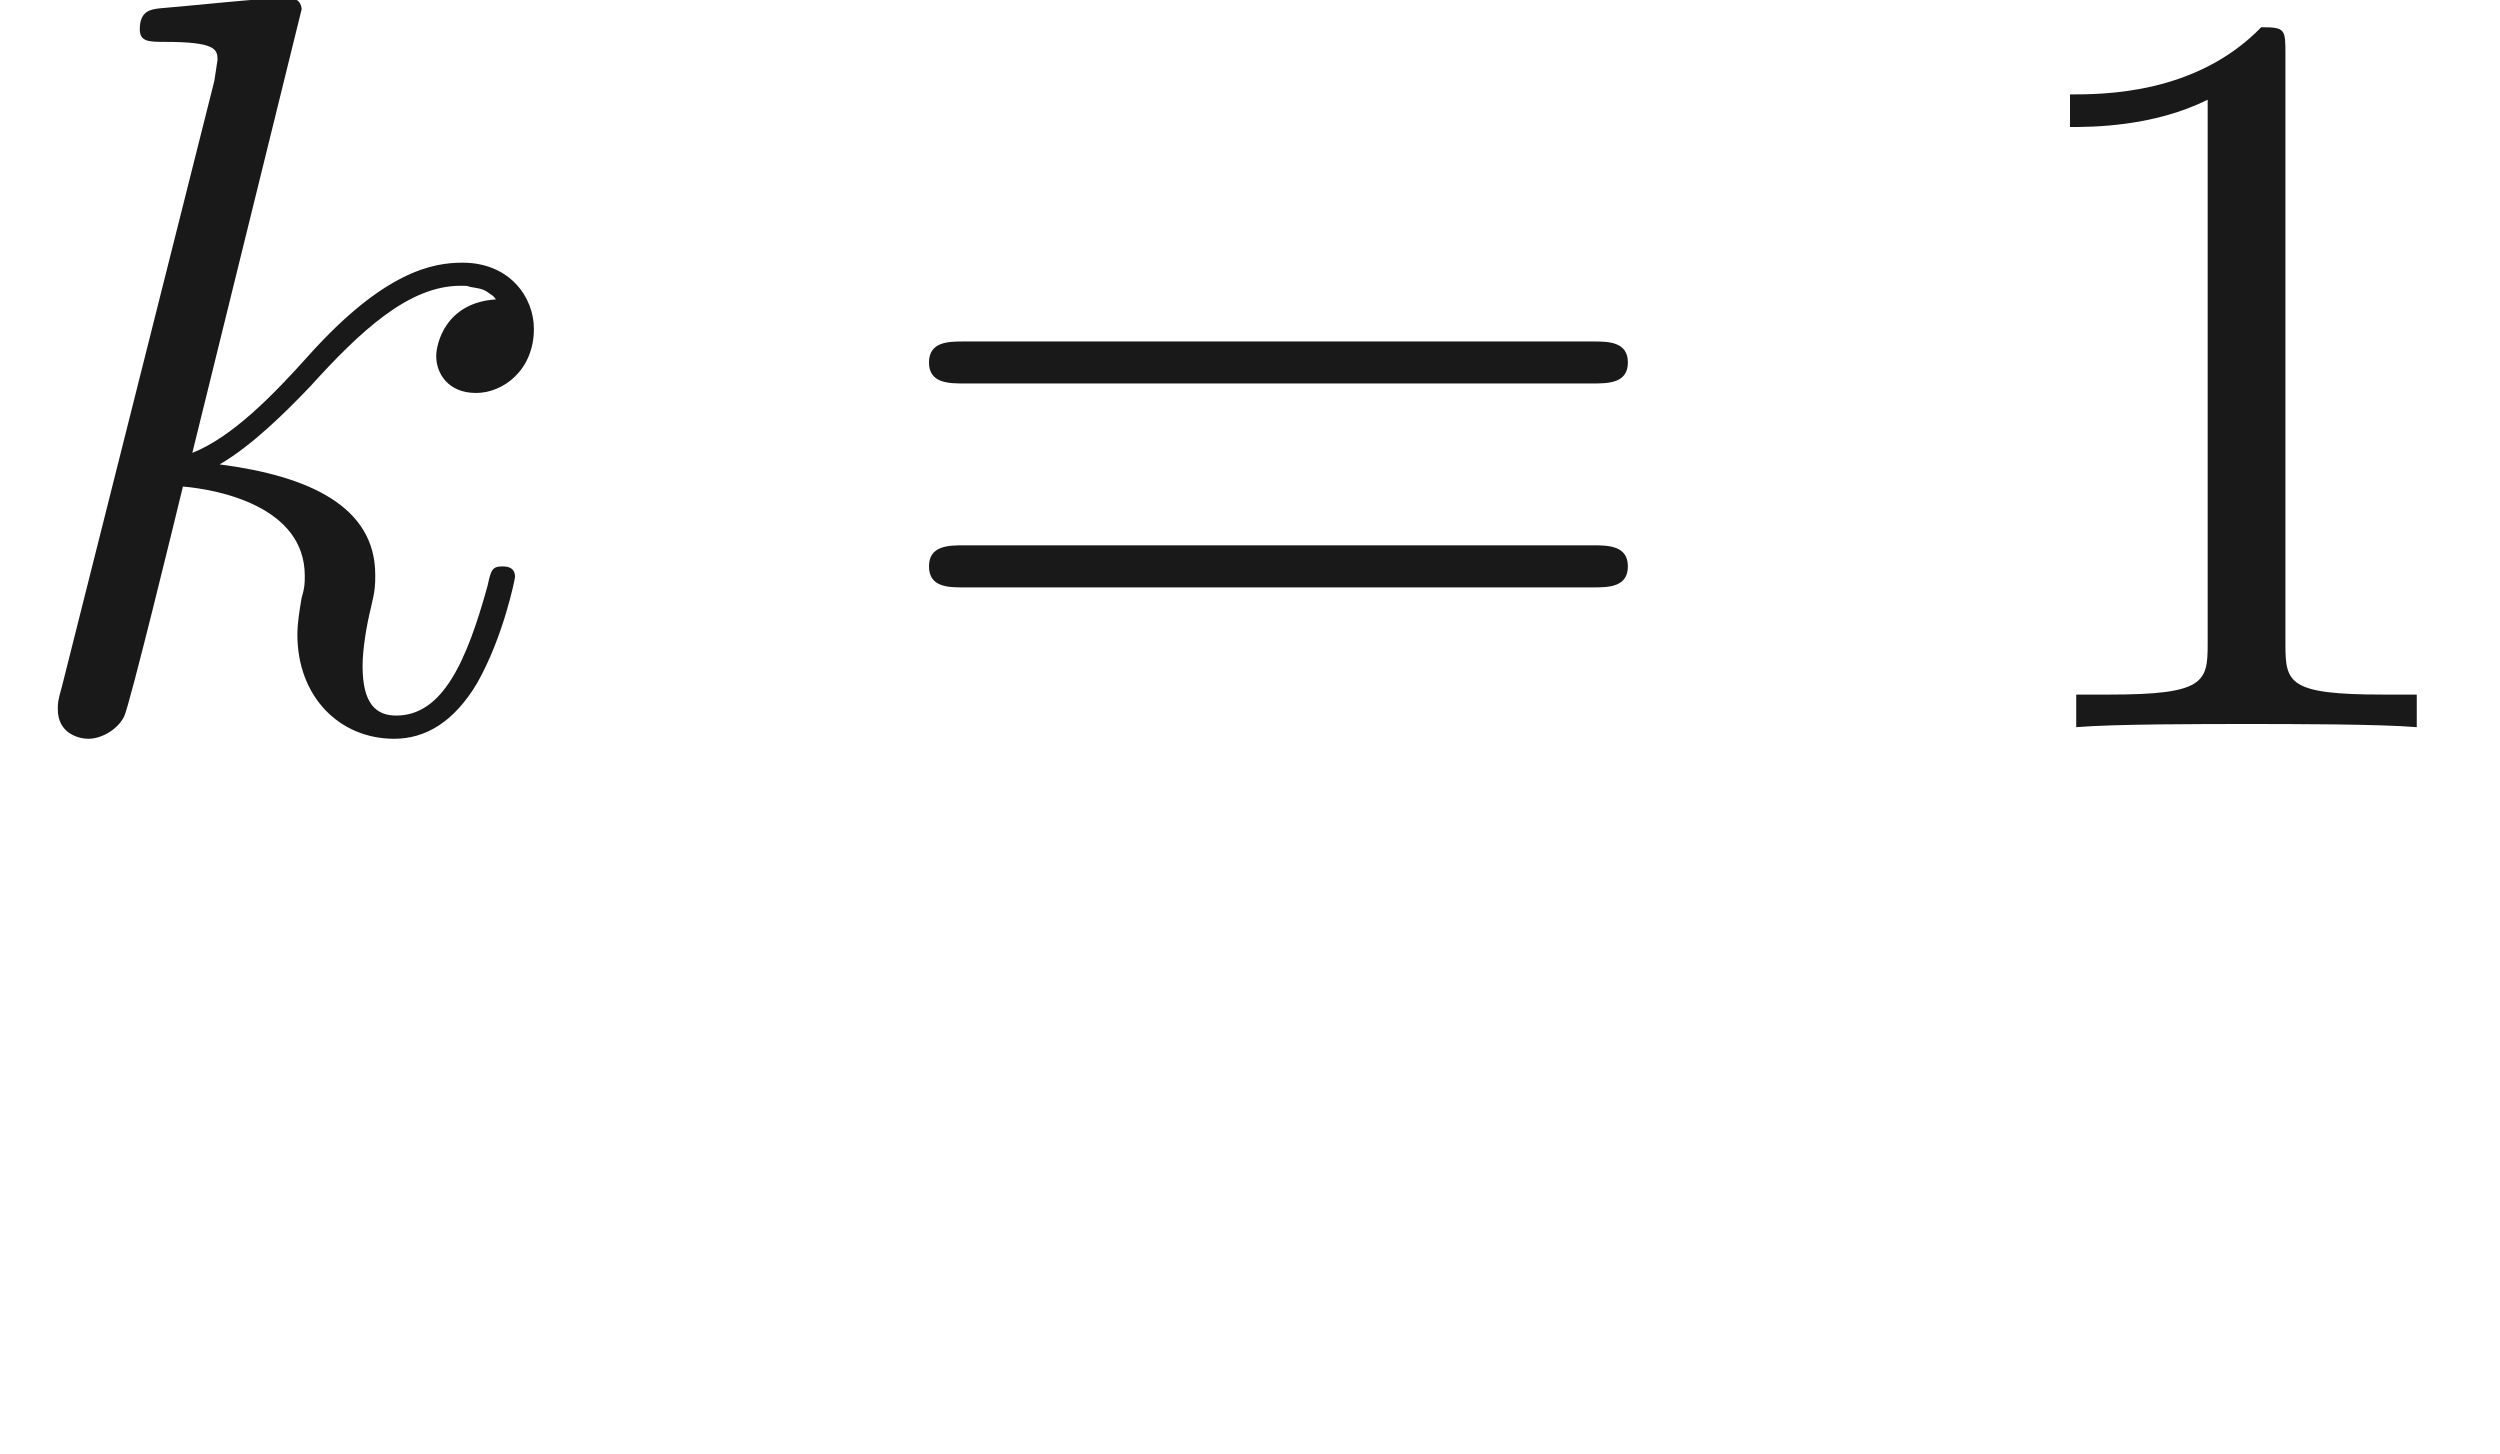 <ns0:svg xmlns:ns0="http://www.w3.org/2000/svg" xmlns:ns1="http://www.w3.org/1999/xlink" height="13.785pt" readme2tex:offset="-5.00000000052e-05" version="1.1" viewBox="-52.093 -68.93 23.698 13.785" width="23.698pt" xmlns:readme2tex="http://github.com/leegao/readme2tex/">
<ns0:defs>
<ns0:path d="M2.859 -6.804C2.859 -6.814 2.859 -6.914 2.73 -6.914C2.501 -6.914 1.773 -6.834 1.514 -6.814C1.435 -6.804 1.325 -6.795 1.325 -6.615C1.325 -6.496 1.415 -6.496 1.564 -6.496C2.042 -6.496 2.062 -6.426 2.062 -6.326L2.032 -6.127L0.588 -0.389C0.548 -0.249 0.548 -0.229 0.548 -0.169C0.548 0.06 0.747 0.11 0.837 0.11C0.966 0.11 1.116 0.02 1.176 -0.1C1.225 -0.189 1.674 -2.032 1.734 -2.281C2.072 -2.252 2.889 -2.092 2.889 -1.435C2.889 -1.365 2.889 -1.325 2.859 -1.225C2.839 -1.106 2.819 -0.986 2.819 -0.877C2.819 -0.289 3.218 0.11 3.736 0.11C4.035 0.11 4.304 -0.05 4.523 -0.418C4.772 -0.857 4.882 -1.405 4.882 -1.425C4.882 -1.524 4.792 -1.524 4.762 -1.524C4.663 -1.524 4.653 -1.484 4.623 -1.345C4.423 -0.618 4.194 -0.11 3.756 -0.11C3.567 -0.11 3.437 -0.219 3.437 -0.578C3.437 -0.747 3.477 -0.976 3.517 -1.136C3.557 -1.305 3.557 -1.345 3.557 -1.445C3.557 -2.092 2.929 -2.381 2.082 -2.491C2.391 -2.67 2.71 -2.989 2.939 -3.228C3.417 -3.756 3.875 -4.184 4.364 -4.184C4.423 -4.184 4.433 -4.184 4.453 -4.174C4.573 -4.154 4.583 -4.154 4.663 -4.095C4.682 -4.085 4.682 -4.075 4.702 -4.055C4.224 -4.025 4.135 -3.636 4.135 -3.517C4.135 -3.357 4.244 -3.168 4.513 -3.168C4.772 -3.168 5.061 -3.387 5.061 -3.776C5.061 -4.075 4.832 -4.403 4.384 -4.403C4.105 -4.403 3.646 -4.324 2.929 -3.527C2.59 -3.148 2.202 -2.75 1.823 -2.6L2.859 -6.804Z" id="g0-107" />
<ns0:path d="M2.929 -6.376C2.929 -6.615 2.929 -6.635 2.7 -6.635C2.082 -5.998 1.205 -5.998 0.887 -5.998V-5.689C1.086 -5.689 1.674 -5.689 2.192 -5.948V-0.787C2.192 -0.428 2.162 -0.309 1.265 -0.309H0.946V0C1.295 -0.03 2.162 -0.03 2.56 -0.03S3.826 -0.03 4.174 0V-0.309H3.856C2.959 -0.309 2.929 -0.418 2.929 -0.787V-6.376Z" id="g1-49" />
<ns0:path d="M6.844 -3.258C6.994 -3.258 7.183 -3.258 7.183 -3.457S6.994 -3.656 6.854 -3.656H0.887C0.747 -3.656 0.558 -3.656 0.558 -3.457S0.747 -3.258 0.897 -3.258H6.844ZM6.854 -1.325C6.994 -1.325 7.183 -1.325 7.183 -1.524S6.994 -1.724 6.844 -1.724H0.897C0.747 -1.724 0.558 -1.724 0.558 -1.524S0.747 -1.325 0.887 -1.325H6.854Z" id="g1-61" />
<ns0:path d="M3.318 -0.757C3.357 -0.359 3.626 0.06 4.095 0.06C4.304 0.06 4.912 -0.08 4.912 -0.887V-1.445H4.663V-0.887C4.663 -0.309 4.413 -0.249 4.304 -0.249C3.975 -0.249 3.935 -0.697 3.935 -0.747V-2.74C3.935 -3.158 3.935 -3.547 3.577 -3.915C3.188 -4.304 2.69 -4.463 2.212 -4.463C1.395 -4.463 0.707 -3.995 0.707 -3.337C0.707 -3.039 0.907 -2.869 1.166 -2.869C1.445 -2.869 1.624 -3.068 1.624 -3.328C1.624 -3.447 1.574 -3.776 1.116 -3.786C1.385 -4.135 1.873 -4.244 2.192 -4.244C2.68 -4.244 3.248 -3.856 3.248 -2.969V-2.6C2.74 -2.57 2.042 -2.54 1.415 -2.242C0.667 -1.903 0.418 -1.385 0.418 -0.946C0.418 -0.139 1.385 0.11 2.012 0.11C2.67 0.11 3.128 -0.289 3.318 -0.757ZM3.248 -2.391V-1.395C3.248 -0.448 2.531 -0.11 2.082 -0.11C1.594 -0.11 1.186 -0.458 1.186 -0.956C1.186 -1.504 1.604 -2.331 3.248 -2.391Z" id="g1-97" />
</ns0:defs>
<ns0:g fill-opacity="0.9" id="page1">
<ns0:use x="-52.093" y="-62.037" ns1:href="#g0-107" />
<ns0:use x="-43.845" y="-62.037" ns1:href="#g1-61" />
<ns0:use x="-33.358" y="-62.037" ns1:href="#g1-49" />
</ns0:g>
</ns0:svg>